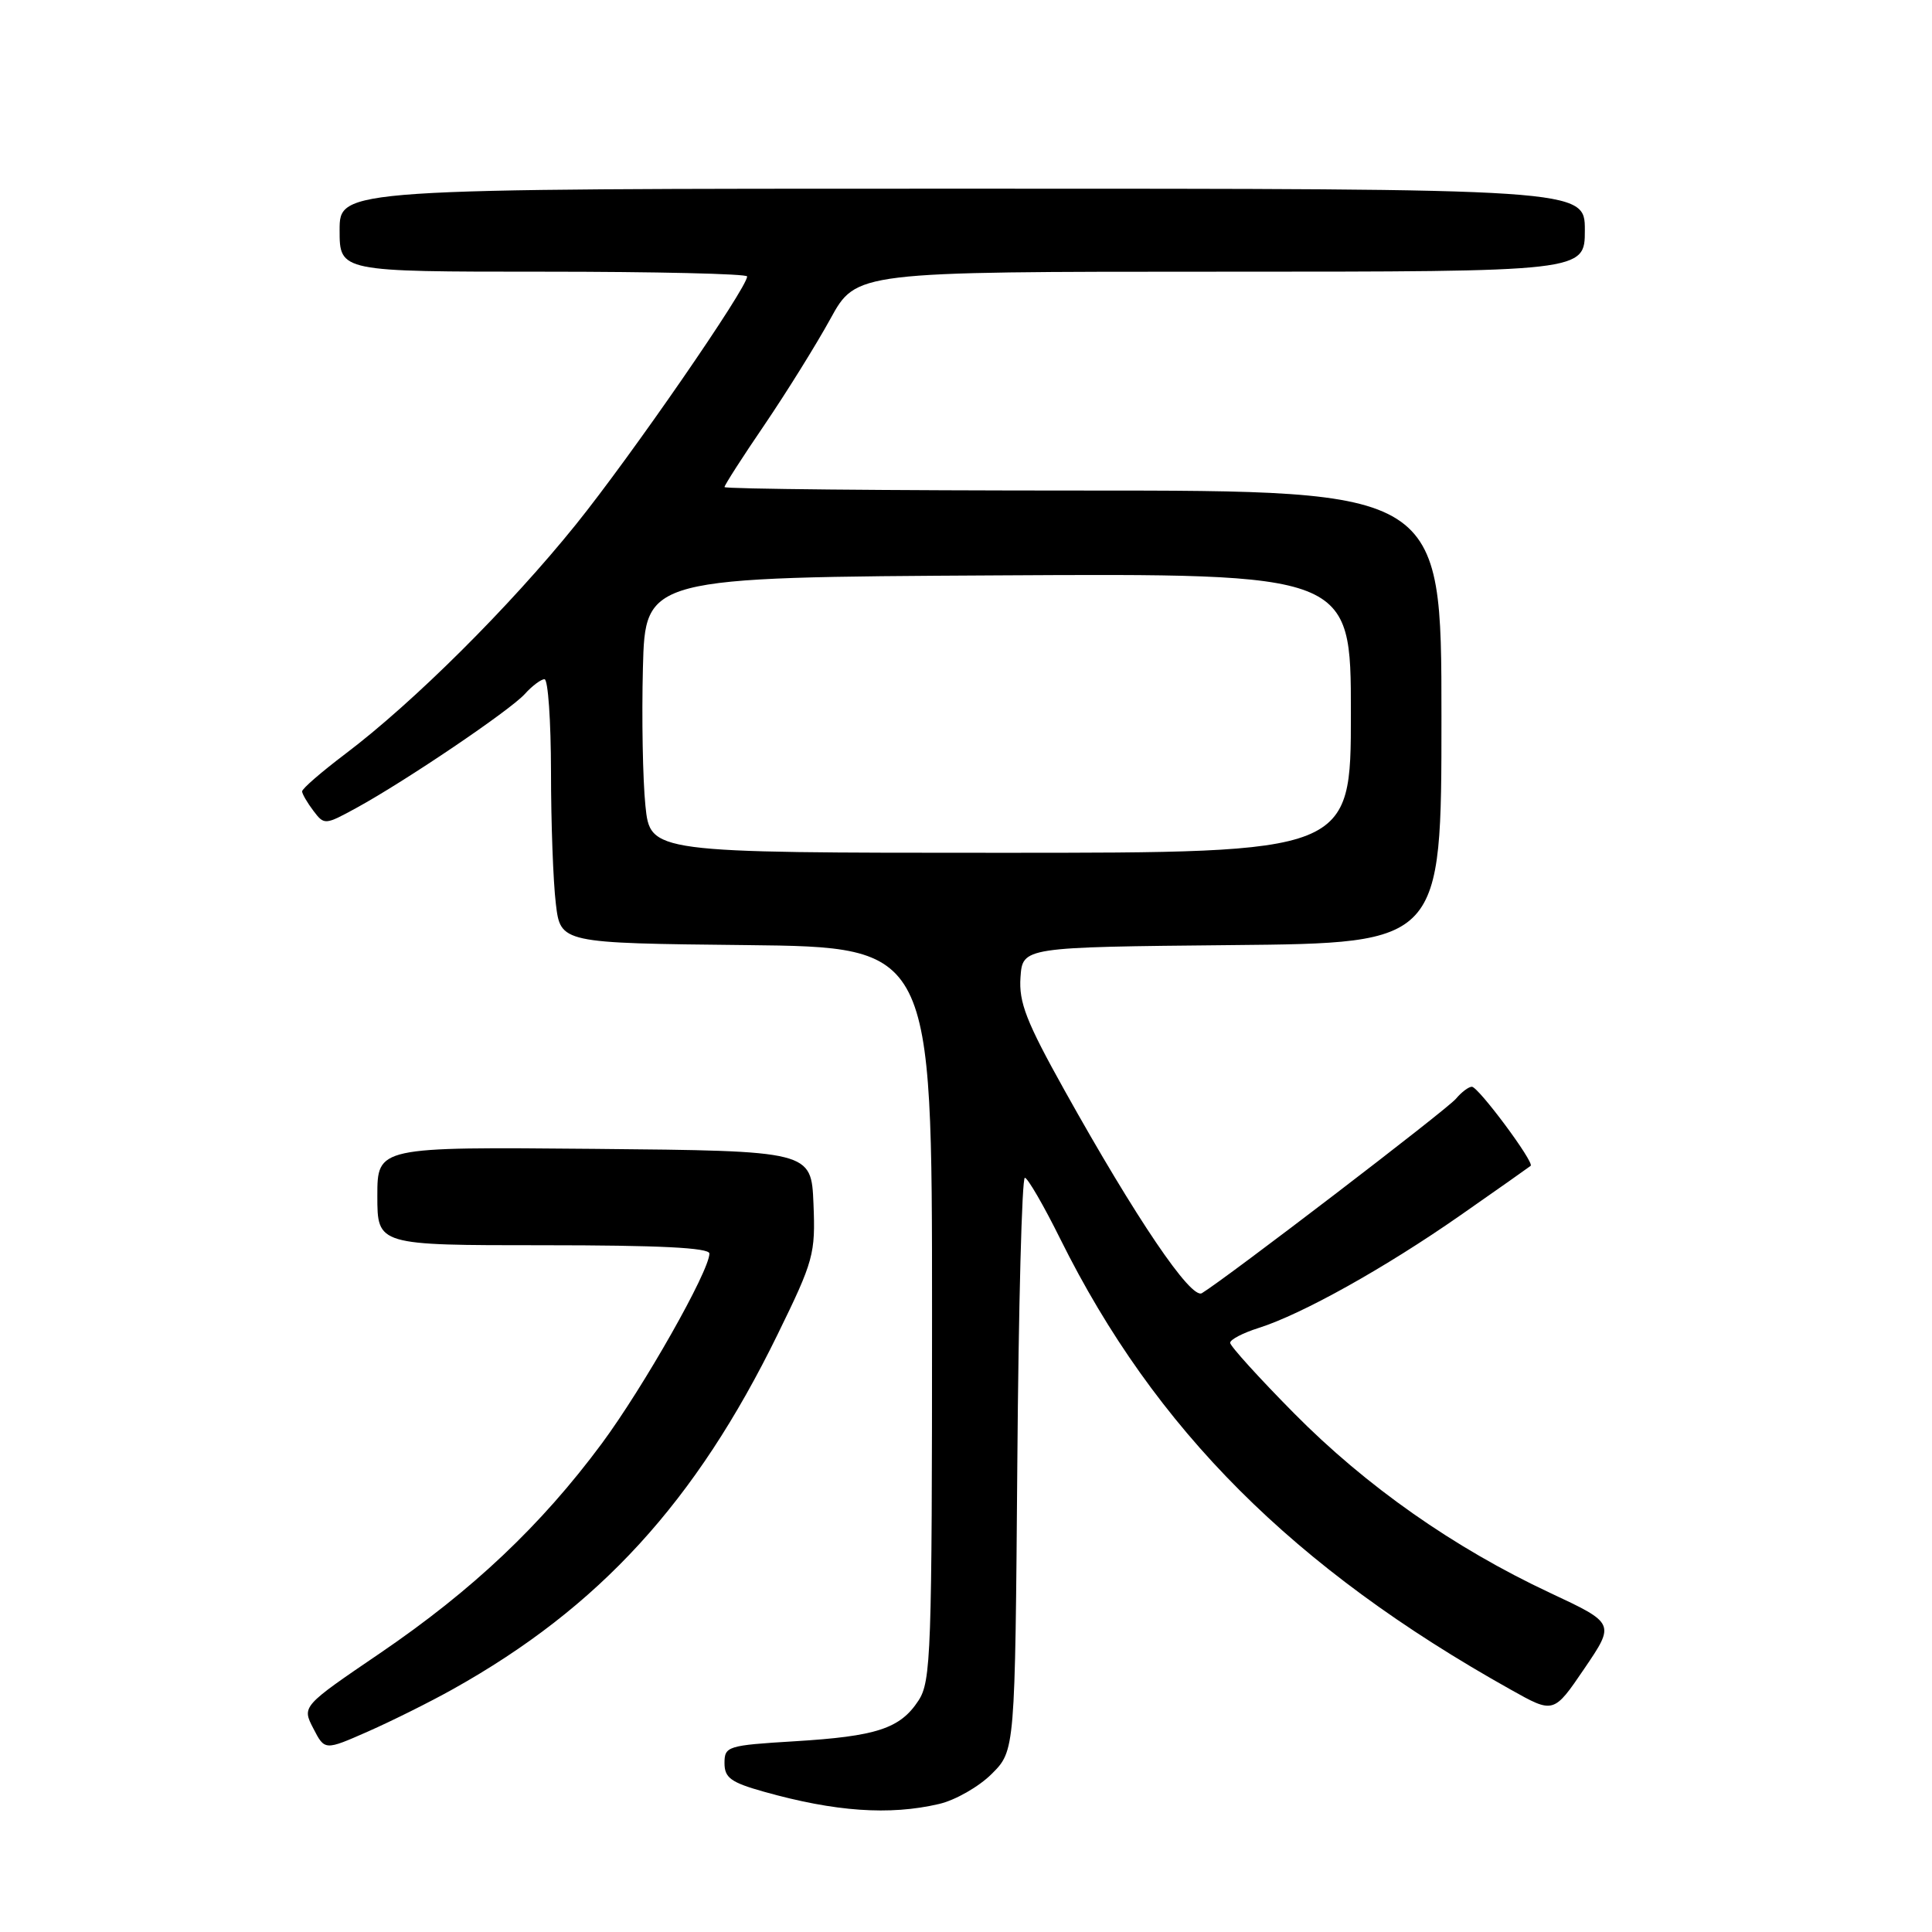 <?xml version="1.0" encoding="UTF-8" standalone="no"?>
<!DOCTYPE svg PUBLIC "-//W3C//DTD SVG 1.1//EN" "http://www.w3.org/Graphics/SVG/1.1/DTD/svg11.dtd" >
<svg xmlns="http://www.w3.org/2000/svg" xmlns:xlink="http://www.w3.org/1999/xlink" version="1.1" viewBox="0 0 256 256">
 <g >
 <path fill="currentColor"
d=" M 124.41 239.04 C 126.56 238.55 129.71 236.75 131.41 235.05 C 134.50 231.96 134.50 231.96 134.80 193.98 C 134.96 173.09 135.41 156.03 135.80 156.06 C 136.18 156.09 138.30 159.74 140.50 164.18 C 153.03 189.42 171.40 207.79 200.19 223.89 C 205.87 227.08 205.87 227.08 209.94 221.09 C 214.01 215.10 214.01 215.10 205.36 211.05 C 192.65 205.09 181.03 196.94 171.47 187.27 C 166.81 182.56 163.00 178.35 163.00 177.93 C 163.00 177.50 164.69 176.62 166.75 175.97 C 172.52 174.15 183.56 167.98 193.50 161.04 C 198.45 157.59 202.64 154.63 202.82 154.48 C 203.34 154.02 195.89 144.00 195.03 144.00 C 194.60 144.00 193.65 144.72 192.92 145.59 C 191.77 146.99 162.54 169.35 159.26 171.35 C 157.82 172.23 150.54 161.48 141.07 144.50 C 135.98 135.37 134.99 132.82 135.22 129.50 C 135.50 125.50 135.50 125.50 163.25 125.23 C 191.00 124.97 191.00 124.97 191.00 94.98 C 191.00 65.00 191.00 65.00 143.50 65.00 C 117.38 65.00 96.00 64.79 96.00 64.54 C 96.00 64.28 98.38 60.57 101.30 56.29 C 104.21 52.00 108.14 45.69 110.03 42.25 C 113.46 36.00 113.46 36.00 161.73 36.00 C 210.00 36.00 210.00 36.00 210.00 30.50 C 210.00 25.00 210.00 25.00 127.50 25.00 C 45.00 25.00 45.00 25.00 45.00 30.50 C 45.00 36.00 45.00 36.00 72.00 36.00 C 86.85 36.00 99.00 36.28 99.00 36.63 C 99.00 38.15 83.64 60.40 76.31 69.50 C 67.51 80.42 54.77 93.09 45.75 99.90 C 42.59 102.29 40.01 104.52 40.03 104.87 C 40.05 105.22 40.72 106.37 41.53 107.44 C 42.97 109.34 43.06 109.33 47.25 107.04 C 53.80 103.45 67.56 94.14 69.54 91.96 C 70.51 90.88 71.69 90.00 72.15 90.00 C 72.62 90.00 73.00 95.51 73.01 102.25 C 73.01 108.99 73.30 116.85 73.65 119.73 C 74.27 124.97 74.27 124.97 98.89 125.23 C 123.50 125.50 123.50 125.50 123.50 174.05 C 123.50 219.13 123.37 222.79 121.70 225.34 C 119.27 229.05 116.16 230.07 105.25 230.73 C 96.40 231.27 96.00 231.39 96.00 233.62 C 96.00 235.57 96.84 236.18 101.25 237.42 C 110.65 240.06 117.86 240.57 124.41 239.04 Z  M 60.00 223.83 C 79.40 212.99 92.18 199.03 103.05 176.79 C 107.82 167.04 108.06 166.16 107.79 159.51 C 107.50 152.50 107.50 152.50 78.75 152.23 C 50.00 151.97 50.00 151.97 50.00 158.48 C 50.00 165.00 50.00 165.00 72.00 165.00 C 87.30 165.00 94.00 165.33 94.00 166.10 C 94.00 168.41 85.29 183.78 79.73 191.29 C 71.70 202.12 62.61 210.71 50.38 219.04 C 40.00 226.10 40.00 226.10 41.52 229.03 C 43.03 231.96 43.03 231.96 48.77 229.43 C 51.92 228.04 56.98 225.52 60.00 223.83 Z  M 85.52 106.75 C 85.17 103.31 85.02 95.10 85.19 88.50 C 85.50 76.50 85.50 76.50 132.25 76.24 C 179.00 75.98 179.00 75.98 179.00 94.49 C 179.00 113.00 179.00 113.00 132.58 113.00 C 86.16 113.00 86.16 113.00 85.52 106.75 Z "/>
</g>
</svg>